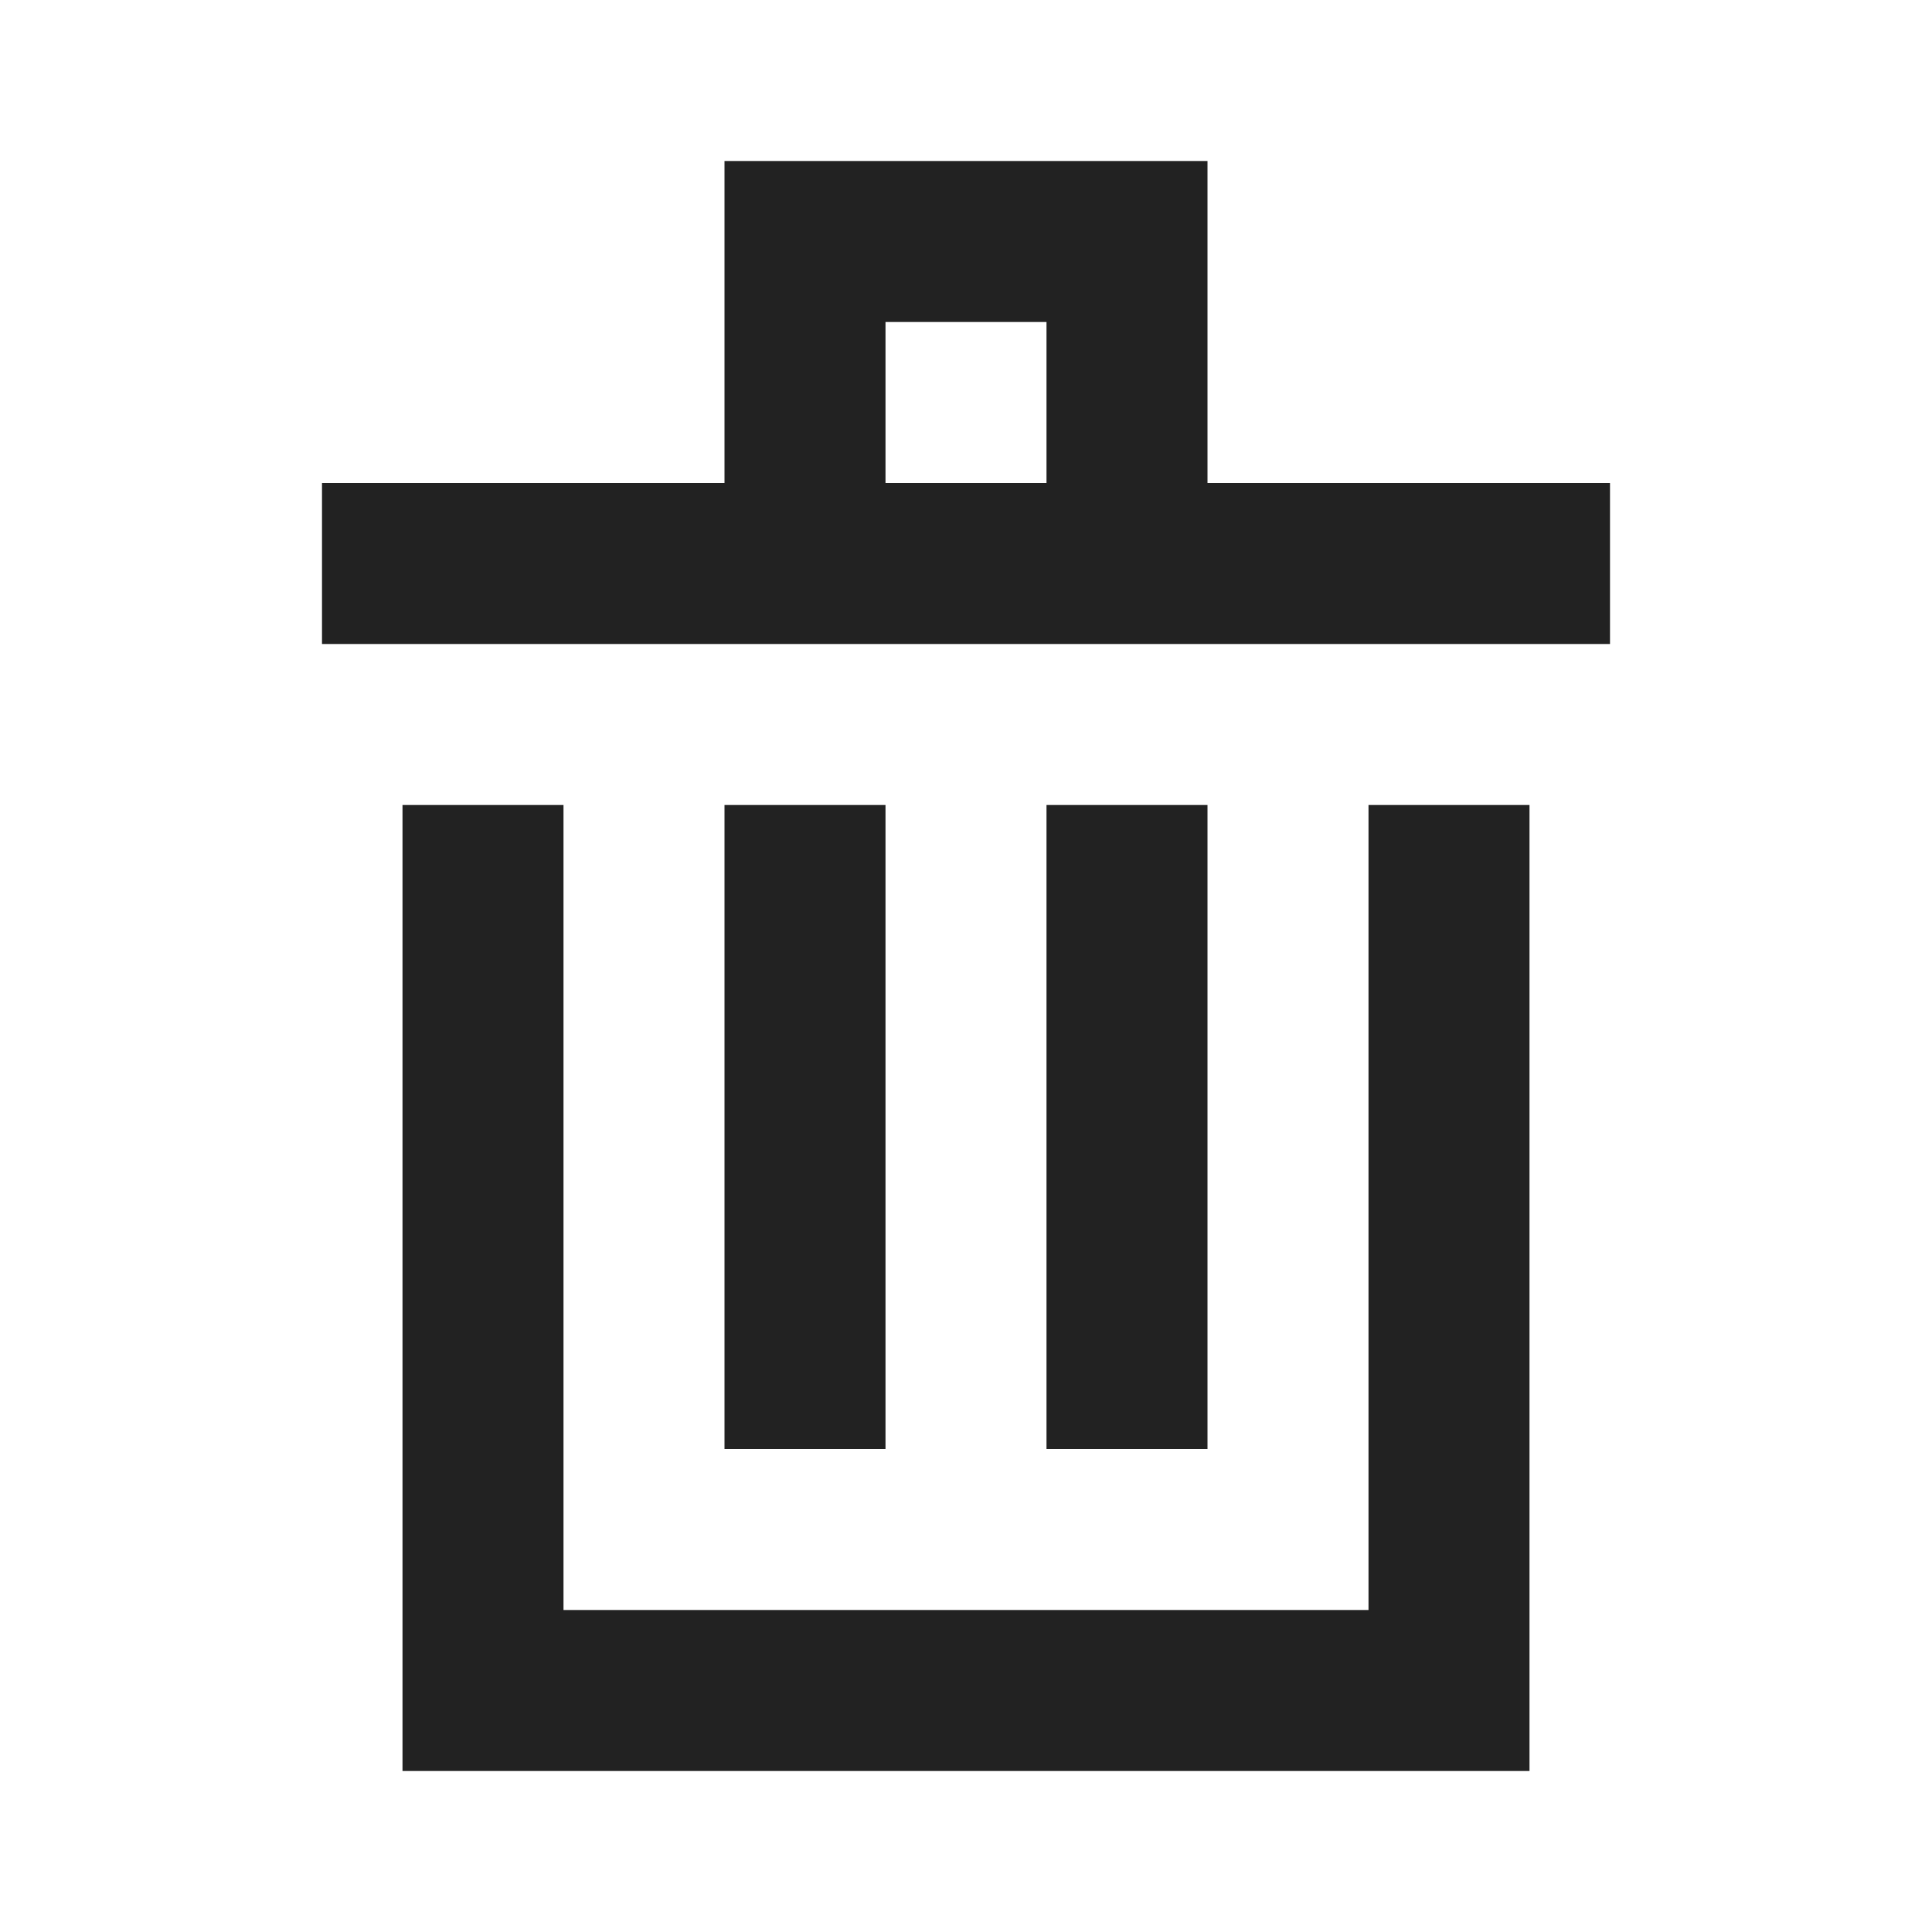 <?xml version="1.0" encoding="UTF-8"?>
<svg width="24px" height="24px" viewBox="0 0 24 24" version="1.1" xmlns="http://www.w3.org/2000/svg" xmlns:xlink="http://www.w3.org/1999/xlink">
    <!-- Generator: Sketch 59.1 (86144) - https://sketch.com -->
    <title>dark / Trash</title>
    <desc>Created with Sketch.</desc>
    <defs>
        <path d="M13,4 L13,0 L7,0 L7,4 L2,4 L2,6 L18,6 L18,4 L13,4 Z M5,8 L5,18 L15,18 L15,8 L17,8 L17,20 L3,20 L3,8 L5,8 Z M13,8 L13,16 L11,16 L11,8 L13,8 Z M9,8 L9,16 L7,16 L7,8 L9,8 Z M11,2 L11,4 L9,4 L9,2 L11,2 Z" id="path-1"></path>
    </defs>
    <g id="dark-/-Trash" stroke="none" stroke-width="1" fill="none" fill-rule="evenodd">
        <g id="Trash" transform="translate(2, 2)">
            <rect id="Rectangle-path" fill="#FFFFFF" fill-rule="nonzero" opacity="0" x="0" y="0" width="20" height="20"></rect>
            <mask id="mask-2" fill="white">
                <use xlink:href="#path-1"></use>
            </mask>
            <use id="Mask" fill="#222222" xlink:href="#path-1"></use>
        </g>
    </g>
</svg>